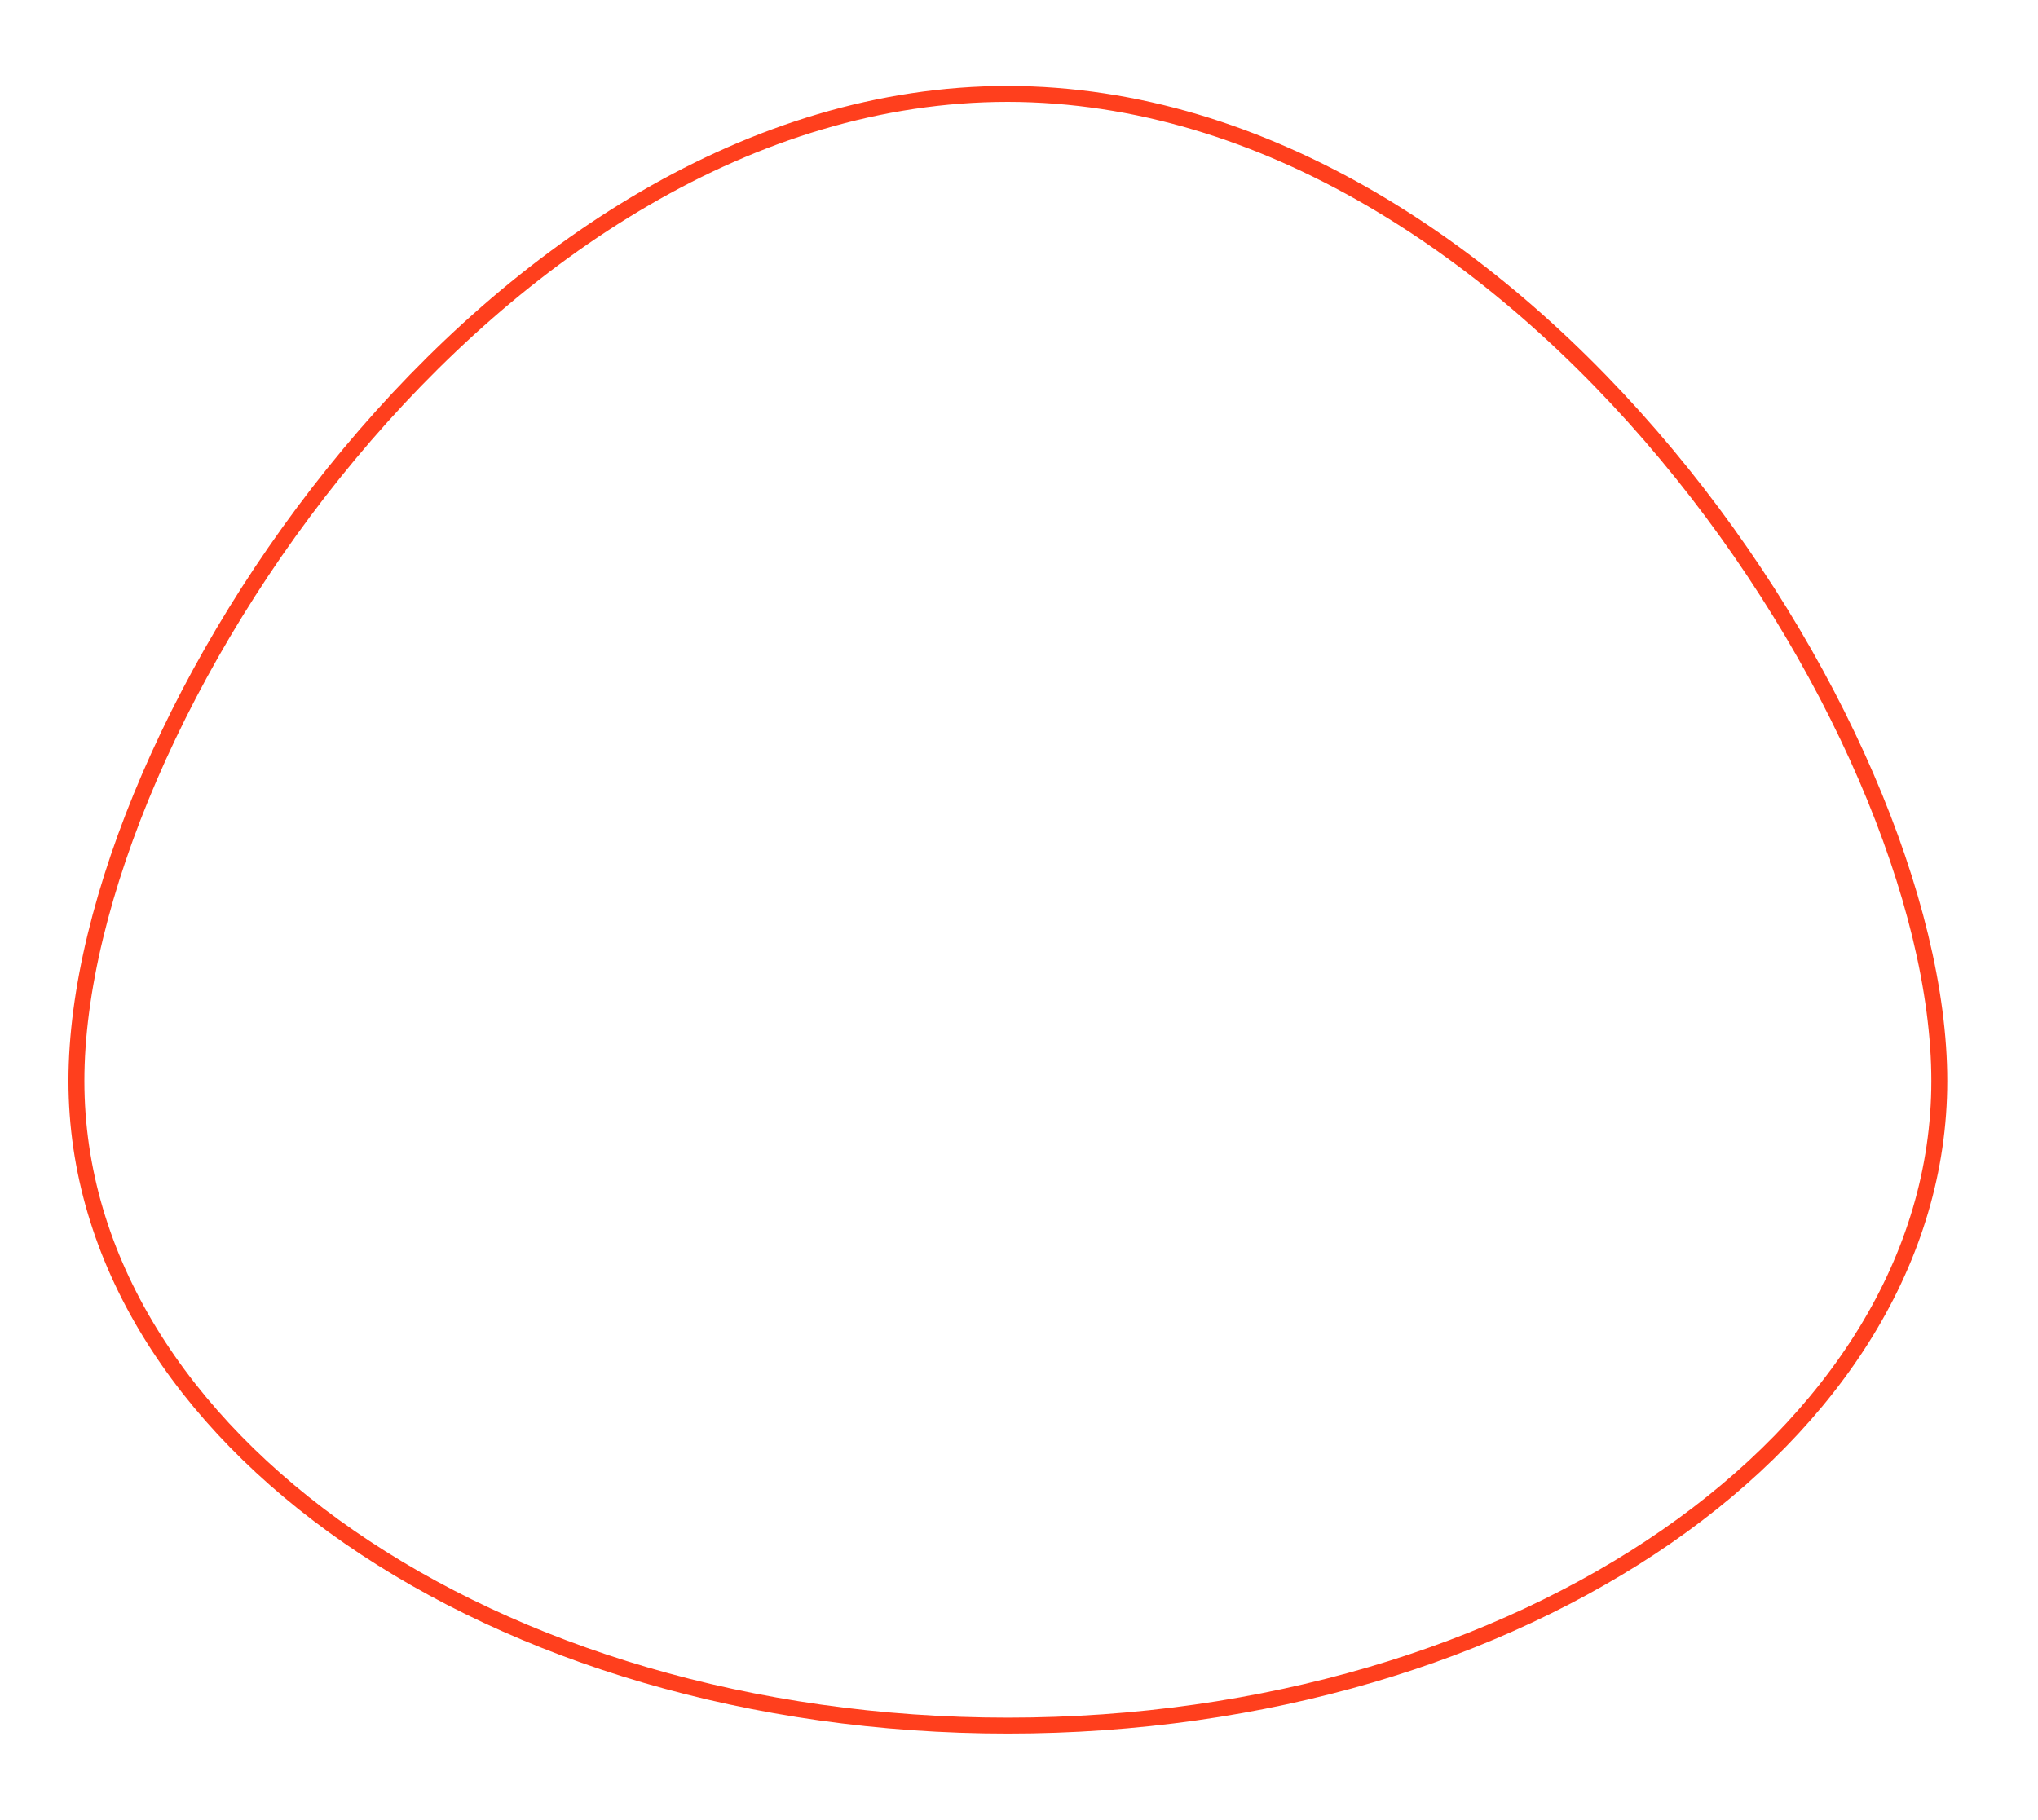 <?xml version="1.0" encoding="utf-8"?>
<!-- Generator: Adobe Illustrator 19.0.0, SVG Export Plug-In . SVG Version: 6.00 Build 0)  -->
<svg version="1.1" id="Capa_1" xmlns="http://www.w3.org/2000/svg" xmlns:xlink="http://www.w3.org/1999/xlink" x="0px" y="0px"
	 viewBox="0 0 256 228.7" style="enable-background:new 0 0 256 228.7;" xml:space="preserve">
<style type="text/css">
	.st0{fill:none;stroke:#FF3F1D;stroke-width:2;stroke-miterlimit:10;}
</style>
<path id="XMLID_24_" class="st0" d="M243.6,135.8c0,44.7-52.4,81-117,81c-64.6,0-117-36.2-117-81c0-44.7,52.4-124,117-124
	C191.2,11.9,243.6,91.1,243.6,135.8z"/>
</svg>
